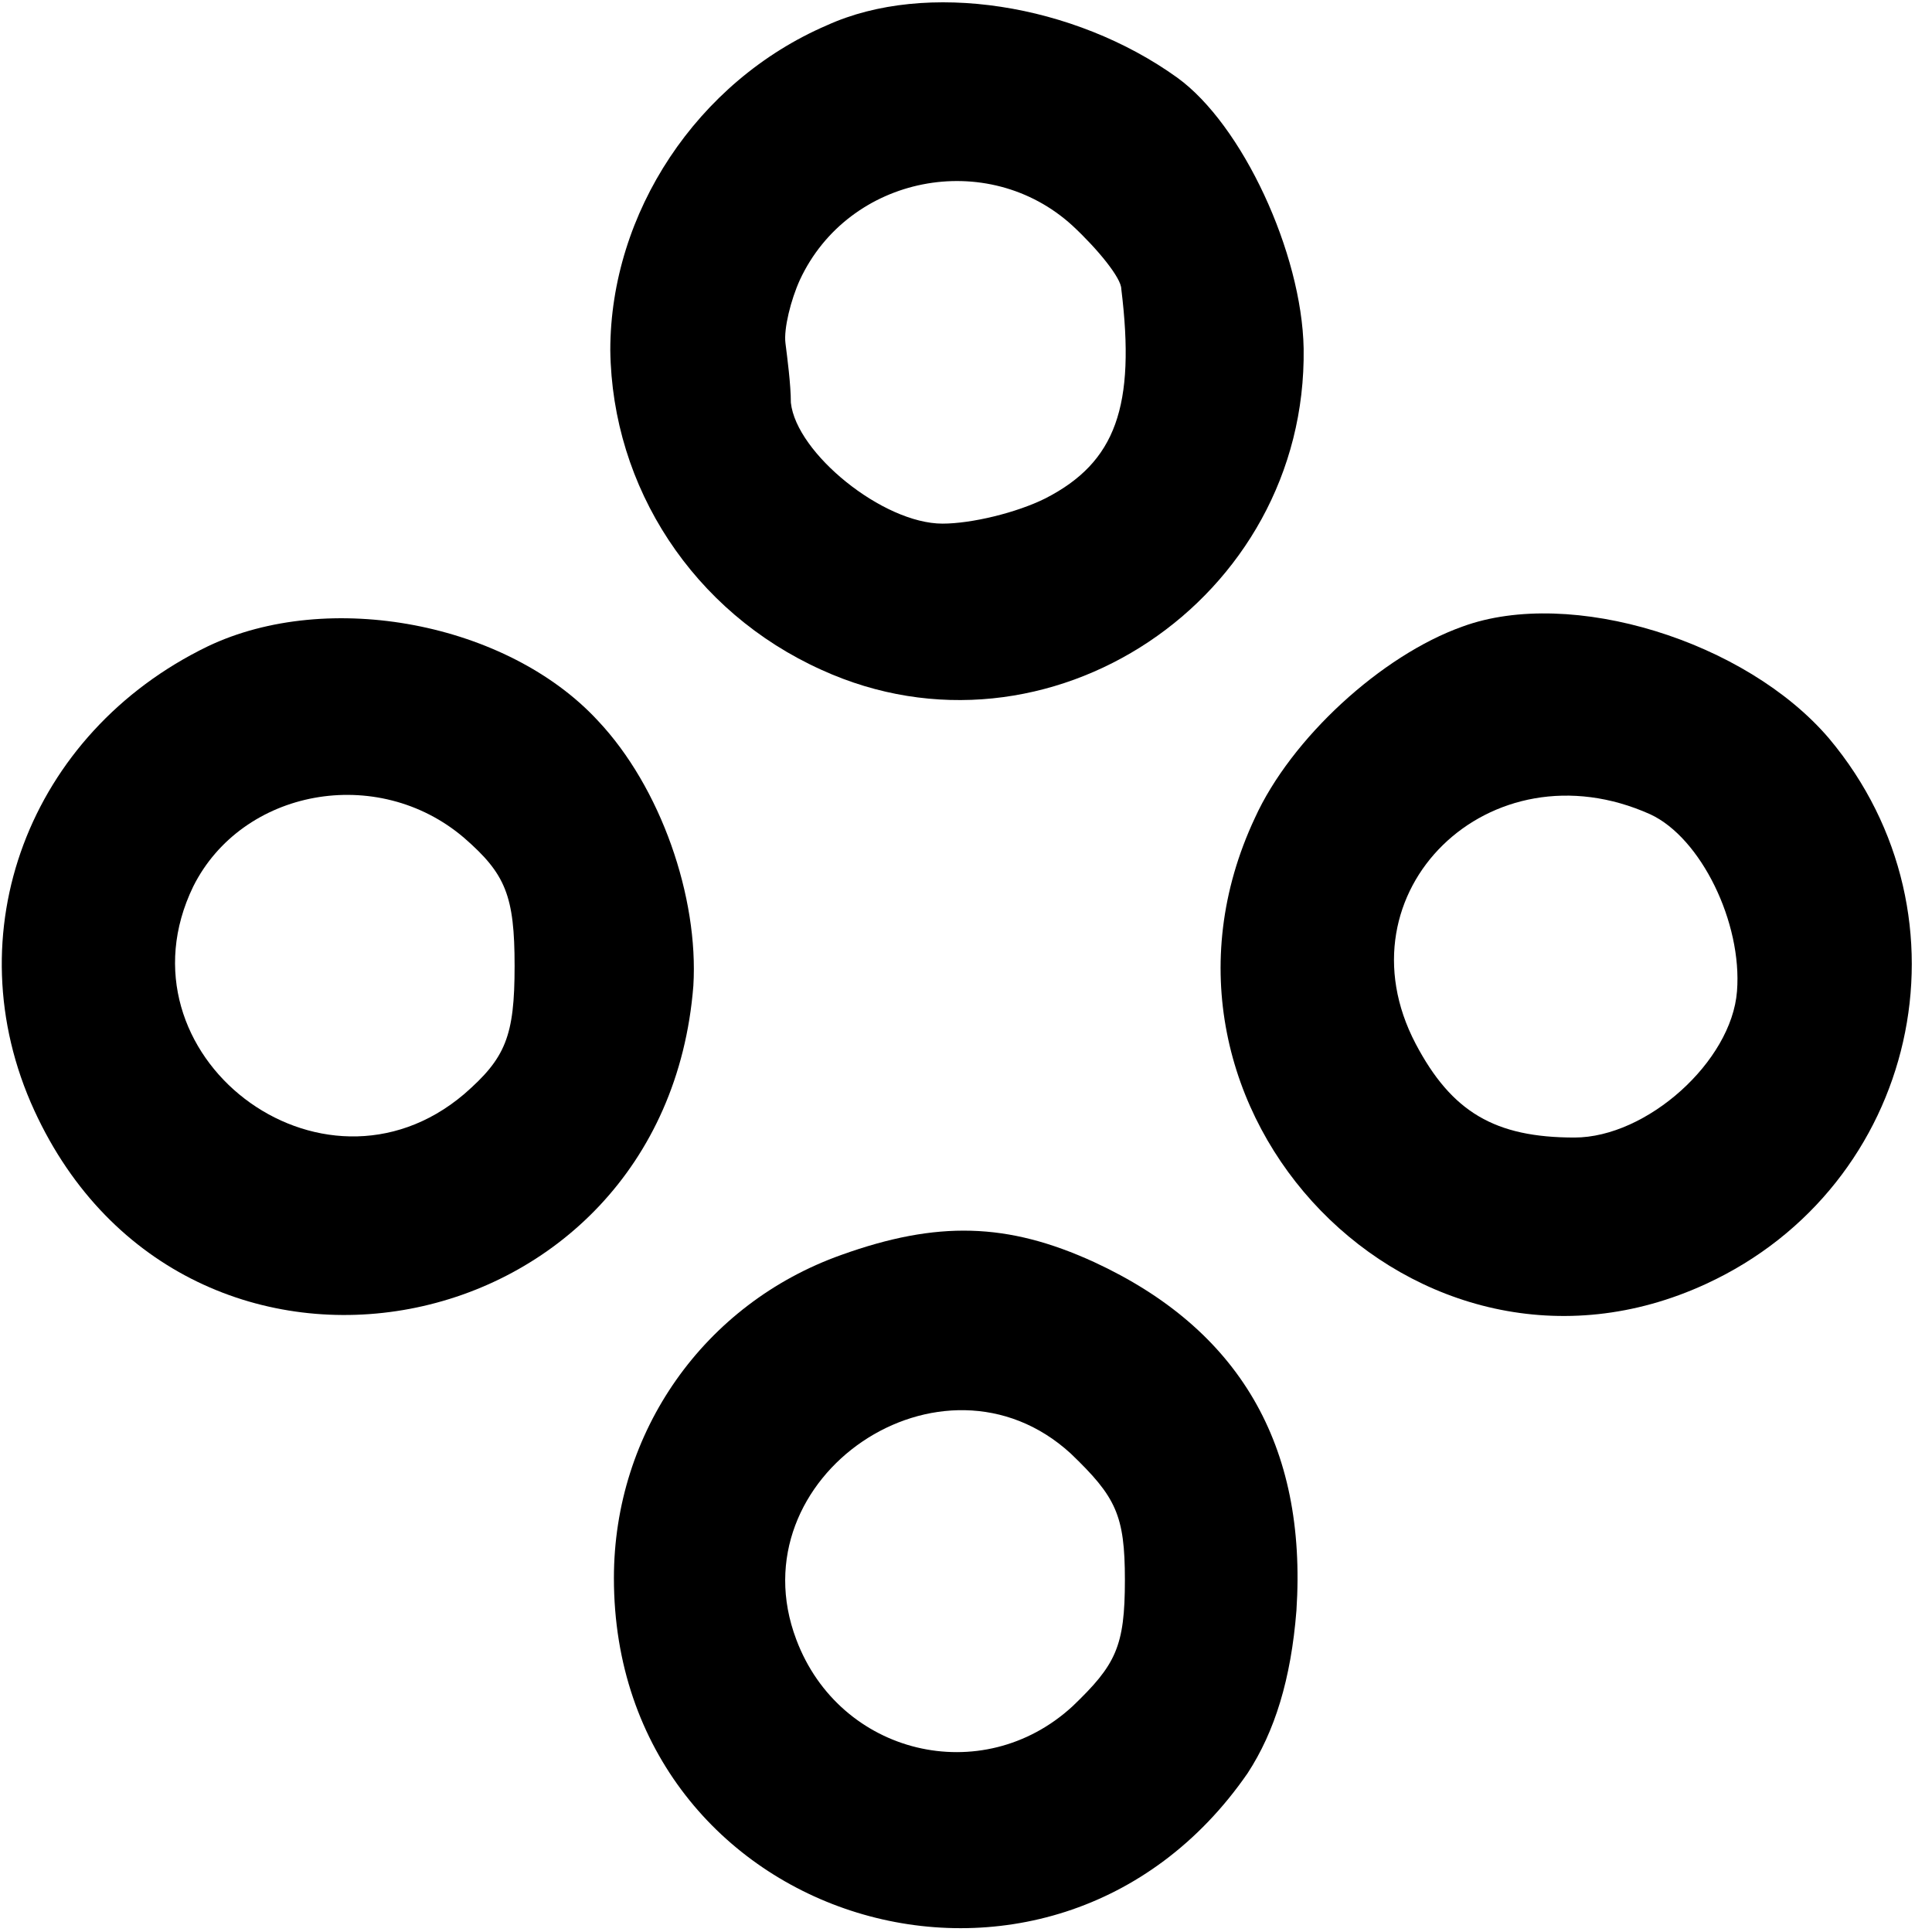 <?xml version="1.0" standalone="no"?>
<!DOCTYPE svg PUBLIC "-//W3C//DTD SVG 20010904//EN"
 "http://www.w3.org/TR/2001/REC-SVG-20010904/DTD/svg10.dtd">
<svg version="1.0" xmlns="http://www.w3.org/2000/svg"
 width="107pt" height="107pt" viewBox="0 0 107 107"
 preserveAspectRatio="xMidYMid meet">
<g transform="translate(0,107) scale(0.1,-0.1)"
fill="#000000" stroke="none">
<path d="M458 1056 c-72 -31 -120 -104 -120 -180 1 -76 46 -145 117 -177 125
-57 269 39 267 178 -1 53 -34 124 -70 150 -57 41 -139 54 -194 29z m136 -111
c14 -13 27 -29 27 -35 8 -65 -3 -96 -42 -116 -16 -8 -41 -14 -57 -14 -33 0
-81 39 -84 67 0 10 -2 25 -3 33 -1 8 3 24 8 35 27 58 104 73 151 30z"/>
<path d="M115 712 c-99 -48 -141 -159 -96 -257 84 -183 349 -133 365 69 3 49
-18 110 -53 147 -50 54 -149 73 -216 41z m142 -106 c23 -20 28 -32 28 -71 0
-39 -5 -51 -28 -71 -79 -67 -195 22 -150 115 27 54 102 68 150 27z"/>
<path d="M810 723 c-45 -16 -95 -62 -115 -106 -76 -162 90 -332 250 -258 117
54 151 203 68 302 -46 54 -143 84 -203 62z m104 -104 c28 -13 51 -60 48 -98
-3 -39 -50 -81 -90 -81 -44 0 -68 14 -88 52 -44 84 41 167 130 127z"/>
<path d="M466 375 c-76 -27 -126 -98 -126 -179 0 -192 242 -266 351 -108 15
23 24 52 27 90 6 92 -32 156 -112 193 -48 22 -87 23 -140 4z m127 -110 c25
-24 30 -34 30 -70 0 -37 -5 -47 -29 -70 -50 -46 -129 -27 -153 37 -34 90 81
168 152 103z"/>
</g>
</svg>
